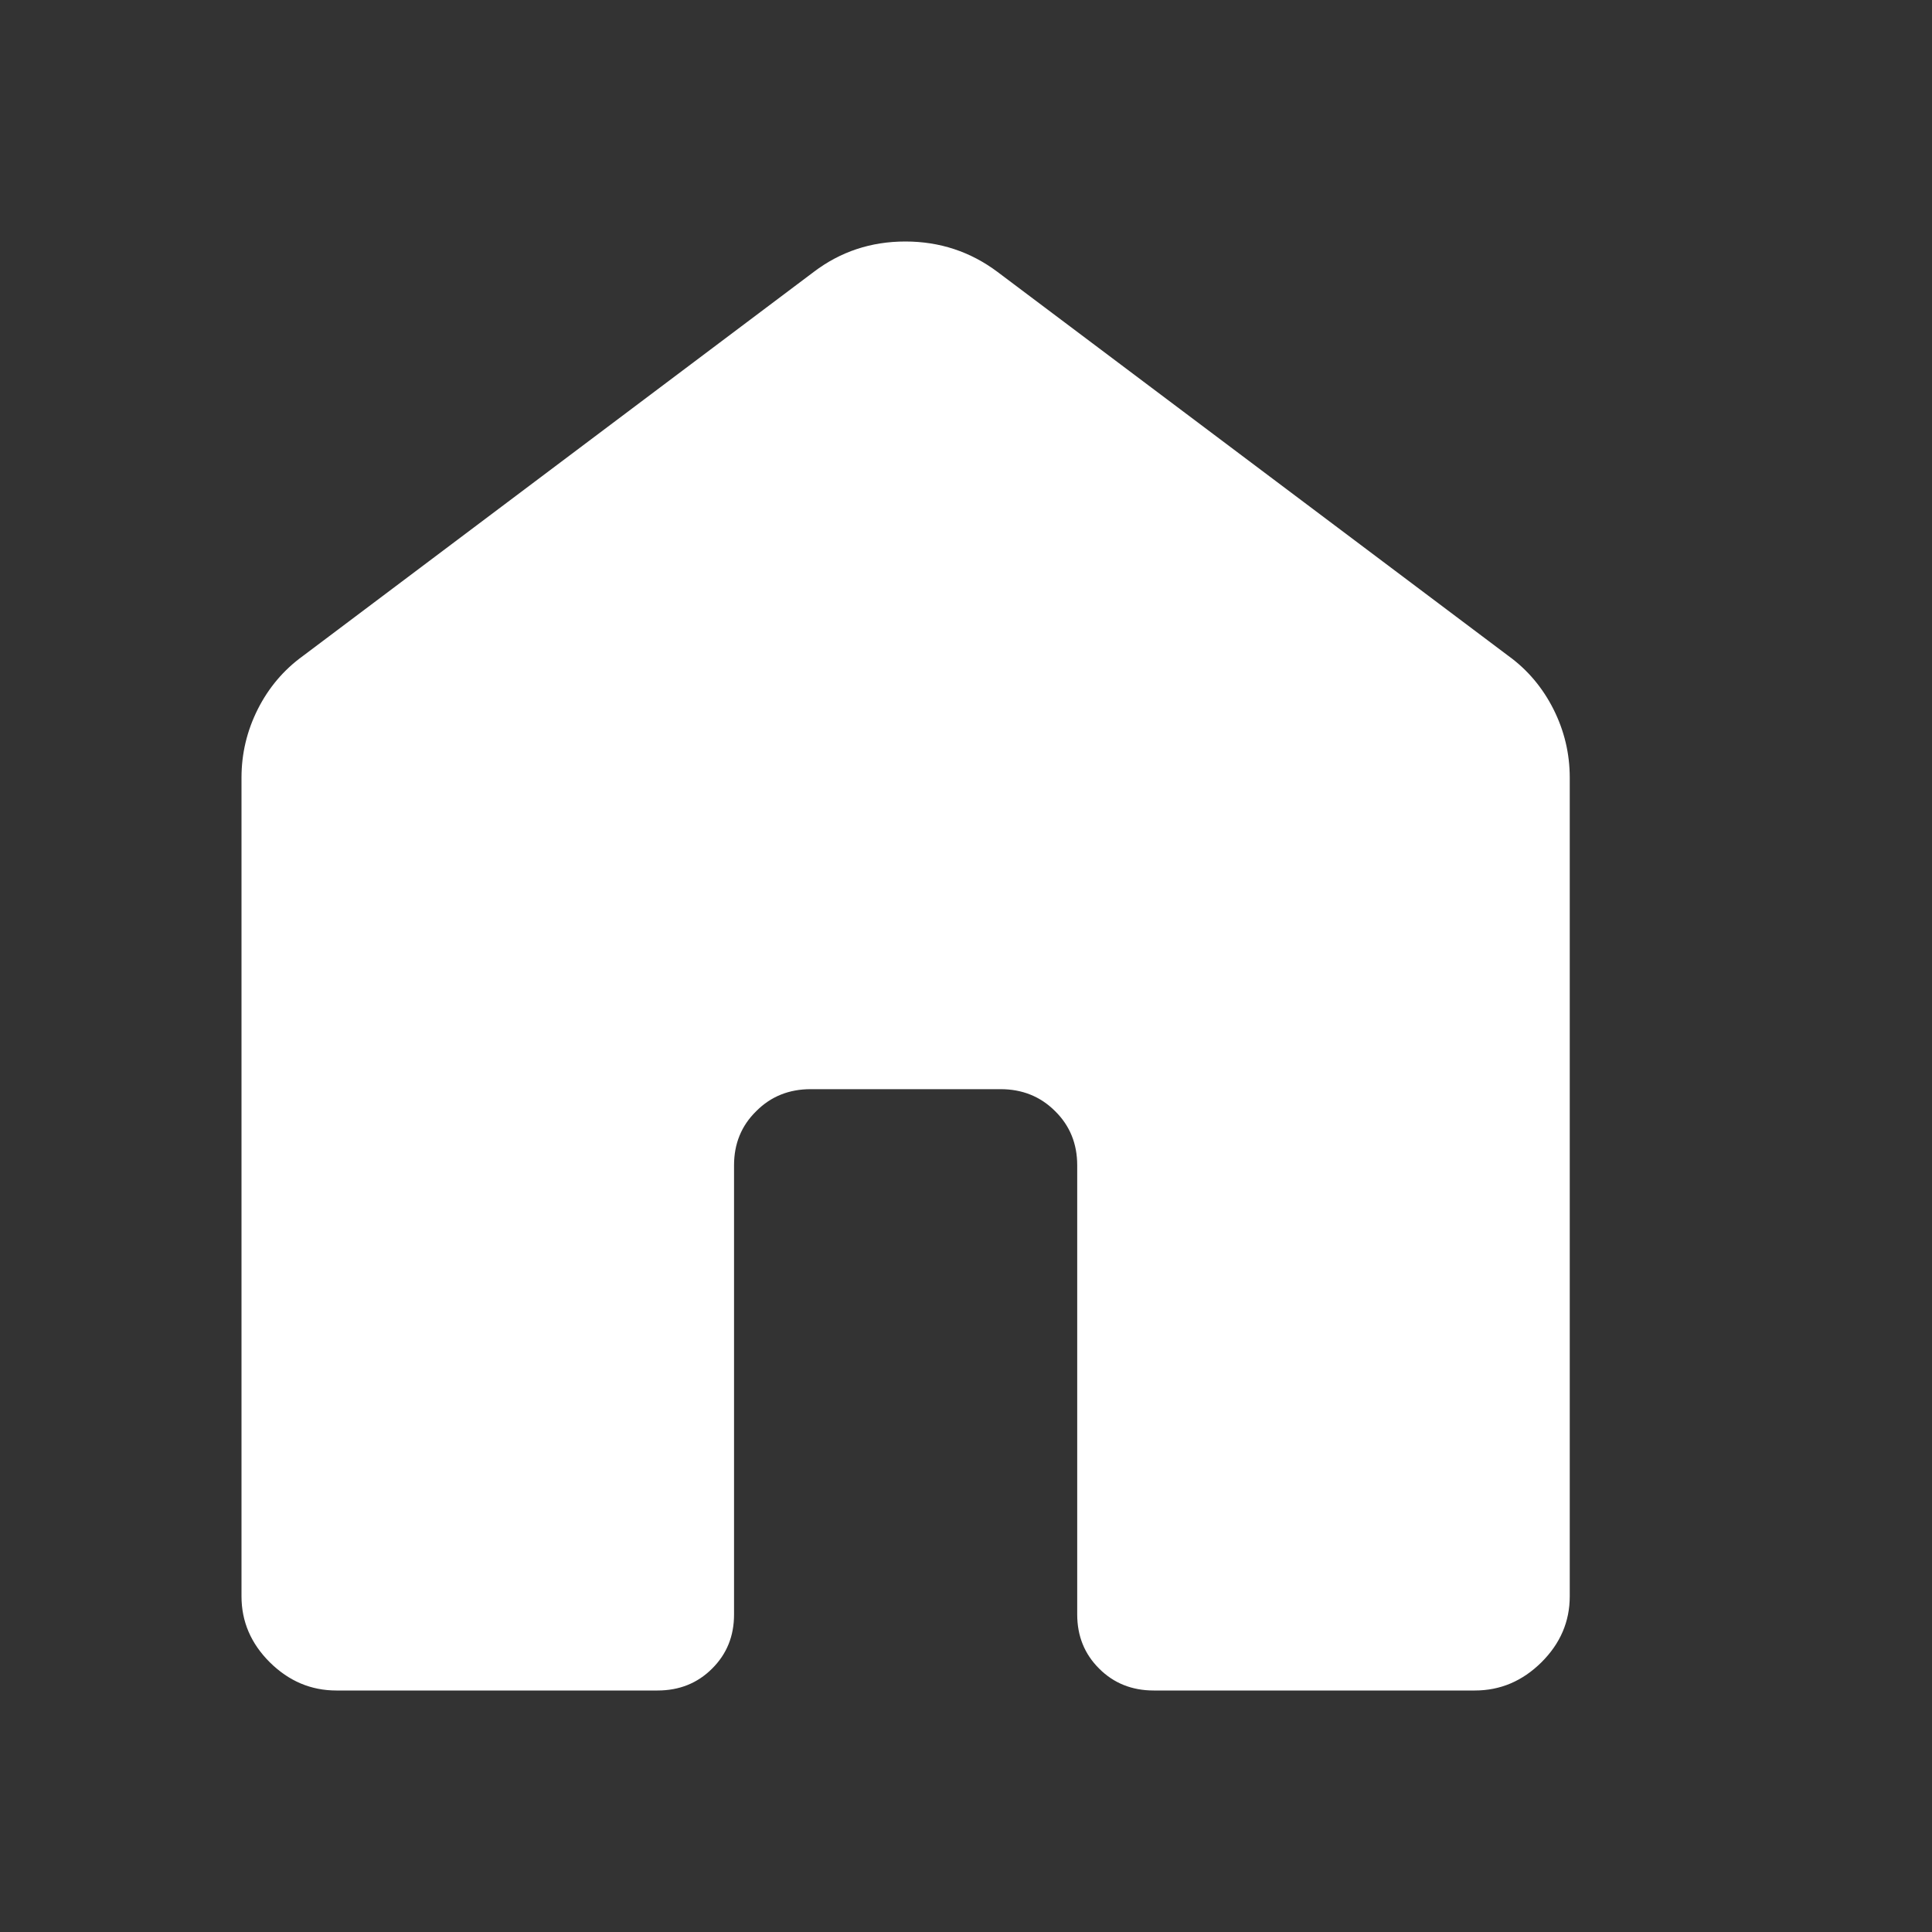 <svg width="16" height="16" viewBox="0 0 16 16" fill="none" xmlns="http://www.w3.org/2000/svg">
<rect x="0" y="0" width="16" height="16" fill="#333333" stroke="none"/>
<path d="M2 13.22V6.44C2 6.241 2.045 6.052 2.135 5.873C2.225 5.695 2.349 5.548 2.508 5.433L6.739 2.252C6.96 2.084 7.213 2 7.498 2C7.782 2 8.037 2.084 8.261 2.252L12.492 5.432C12.651 5.547 12.775 5.695 12.865 5.873C12.955 6.052 13 6.241 13 6.44V13.22C13 13.429 12.922 13.611 12.765 13.767C12.608 13.922 12.425 14 12.214 14H9.555C9.375 14 9.224 13.94 9.103 13.819C8.981 13.698 8.921 13.548 8.921 13.37V9.65C8.921 9.472 8.86 9.322 8.738 9.202C8.616 9.08 8.465 9.02 8.286 9.02H6.714C6.535 9.02 6.384 9.08 6.263 9.202C6.14 9.322 6.079 9.472 6.079 9.65V13.371C6.079 13.549 6.019 13.698 5.897 13.819C5.776 13.94 5.625 14 5.445 14H2.786C2.575 14 2.392 13.922 2.235 13.767C2.078 13.611 2 13.429 2 13.22Z" fill="white"/>
</svg>
